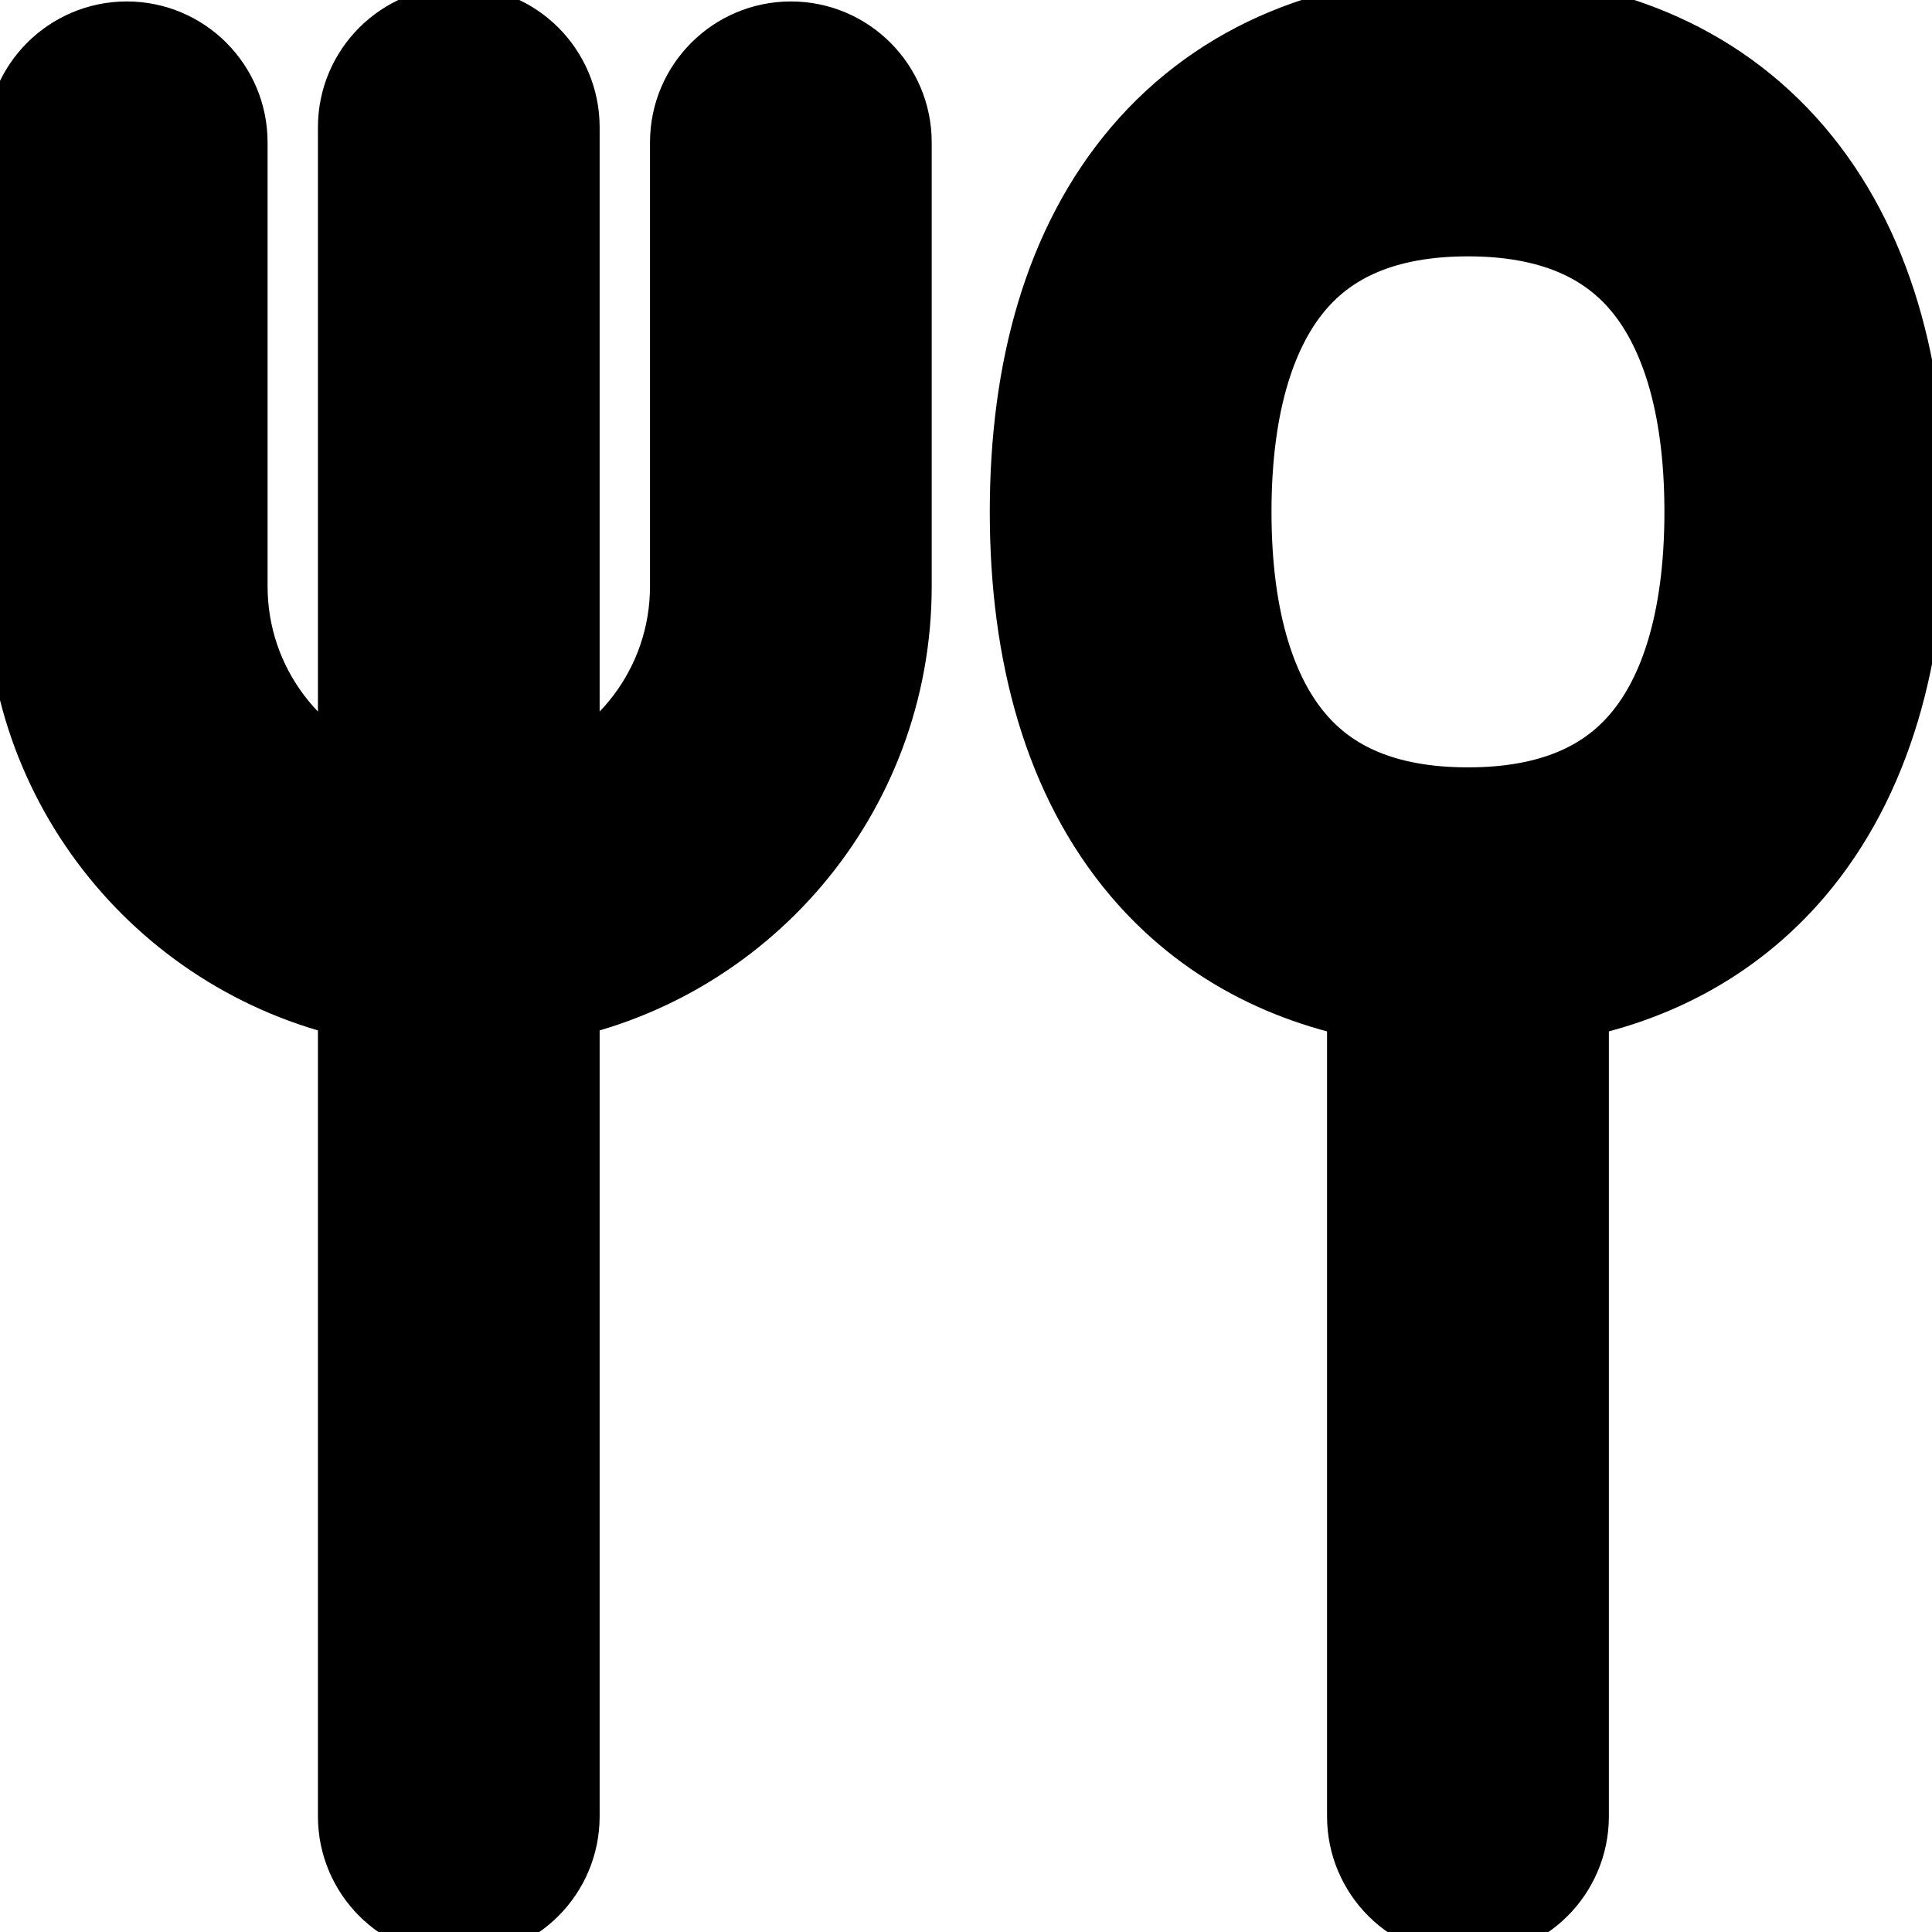 <svg width="16" height="16" viewBox="0 0 16 16" fill="none" xmlns="http://www.w3.org/2000/svg">
<path fill-rule="evenodd" clip-rule="evenodd" d="M12.157 0.29C11.107 0.29 10.207 0.643 9.582 1.378C8.971 2.097 8.697 3.092 8.697 4.239C8.697 5.386 8.971 6.382 9.582 7.101C10.07 7.674 10.726 8.016 11.49 8.137V15.042C11.49 15.411 11.789 15.709 12.157 15.709C12.525 15.709 12.824 15.411 12.824 15.042V8.137C13.587 8.016 14.243 7.674 14.732 7.101C15.343 6.382 15.617 5.386 15.617 4.239C15.617 3.092 15.343 2.097 14.732 1.378C14.106 0.643 13.206 0.29 12.157 0.29ZM10.03 4.239C10.03 3.285 10.259 2.64 10.598 2.242C10.922 1.861 11.418 1.623 12.157 1.623C12.895 1.623 13.392 1.861 13.716 2.242C14.055 2.64 14.284 3.285 14.284 4.239C14.284 5.193 14.055 5.839 13.716 6.236C13.392 6.618 12.895 6.855 12.157 6.855C11.418 6.855 10.922 6.618 10.598 6.236C10.259 5.839 10.03 5.193 10.03 4.239Z" fill="currentColor"/>
<path d="M4.466 1.054C4.466 0.686 4.168 0.387 3.8 0.387C3.432 0.387 3.133 0.686 3.133 1.054V6.769C2.313 6.519 1.716 5.757 1.716 4.855V1.179C1.716 0.811 1.418 0.512 1.05 0.512C0.682 0.512 0.383 0.811 0.383 1.179V4.855C0.383 6.497 1.57 7.862 3.133 8.138V15.042C3.133 15.411 3.432 15.709 3.8 15.709C4.168 15.709 4.466 15.411 4.466 15.042V8.138C6.029 7.862 7.216 6.497 7.216 4.855V1.179C7.216 0.811 6.918 0.512 6.55 0.512C6.182 0.512 5.883 0.811 5.883 1.179V4.855C5.883 5.757 5.286 6.519 4.466 6.769V1.054Z" fill="currentColor"/>
<path fill-rule="evenodd" clip-rule="evenodd" d="M12.157 0.29C11.107 0.29 10.207 0.643 9.582 1.378C8.971 2.097 8.697 3.092 8.697 4.239C8.697 5.386 8.971 6.382 9.582 7.101C10.07 7.674 10.726 8.016 11.49 8.137V15.042C11.49 15.411 11.789 15.709 12.157 15.709C12.525 15.709 12.824 15.411 12.824 15.042V8.137C13.587 8.016 14.243 7.674 14.732 7.101C15.343 6.382 15.617 5.386 15.617 4.239C15.617 3.092 15.343 2.097 14.732 1.378C14.106 0.643 13.206 0.29 12.157 0.29ZM10.03 4.239C10.03 3.285 10.259 2.64 10.598 2.242C10.922 1.861 11.418 1.623 12.157 1.623C12.895 1.623 13.392 1.861 13.716 2.242C14.055 2.64 14.284 3.285 14.284 4.239C14.284 5.193 14.055 5.839 13.716 6.236C13.392 6.618 12.895 6.855 12.157 6.855C11.418 6.855 10.922 6.618 10.598 6.236C10.259 5.839 10.03 5.193 10.03 4.239Z" stroke="currentColor"/>
<path d="M4.466 1.054C4.466 0.686 4.168 0.387 3.8 0.387C3.432 0.387 3.133 0.686 3.133 1.054V6.769C2.313 6.519 1.716 5.757 1.716 4.855V1.179C1.716 0.811 1.418 0.512 1.05 0.512C0.682 0.512 0.383 0.811 0.383 1.179V4.855C0.383 6.497 1.57 7.862 3.133 8.138V15.042C3.133 15.411 3.432 15.709 3.8 15.709C4.168 15.709 4.466 15.411 4.466 15.042V8.138C6.029 7.862 7.216 6.497 7.216 4.855V1.179C7.216 0.811 6.918 0.512 6.55 0.512C6.182 0.512 5.883 0.811 5.883 1.179V4.855C5.883 5.757 5.286 6.519 4.466 6.769V1.054Z" stroke="currentColor"/>
</svg>
